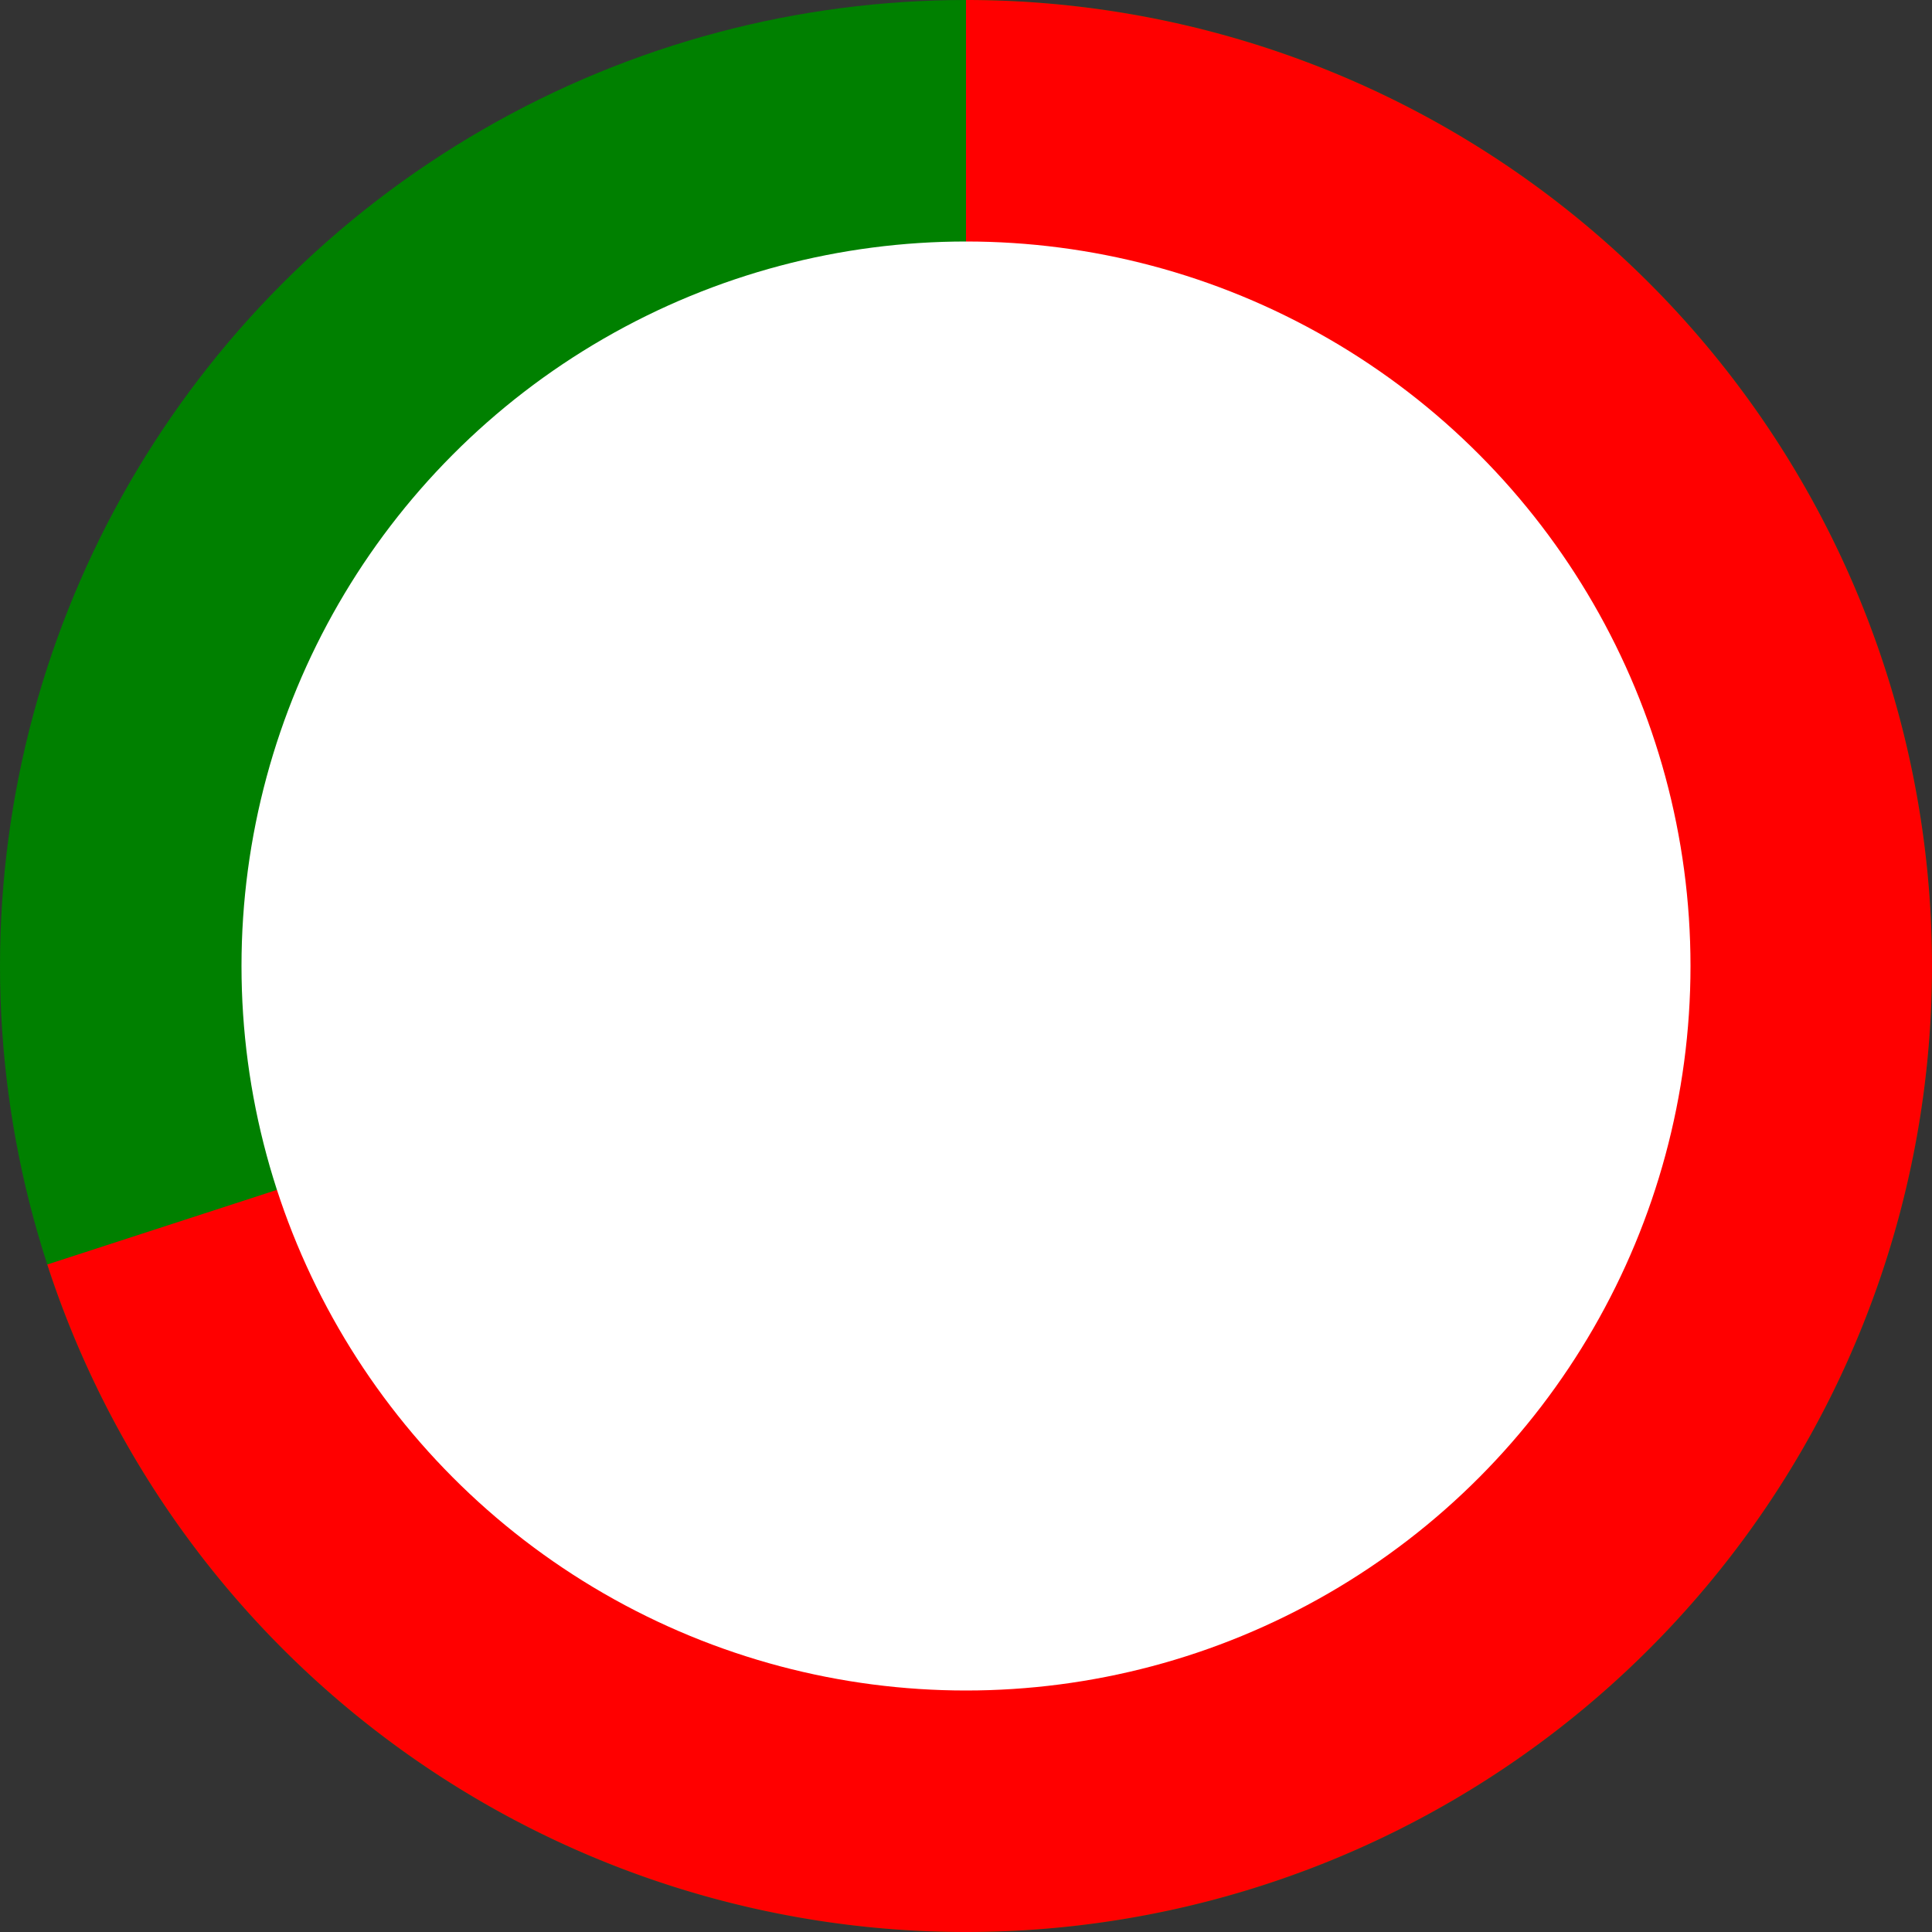 <svg width="200" height="200" viewBox="0 0 32 32" xmlns="http://www.w3.org/2000/svg">
  <rect x="0" y="0" width="32" height="32" fill="#333333" stroke="none"/>
  <!-- Full green circle -->
  <circle r="16" cx="16" cy="16" fill="green" />
  <!-- Red segment -->
  <path d="M16 16 L16 0 A16 16 0 1 1 0.783 20.944 L16 16" fill="red" />
  <!-- Inner white circle to create the donut hole -->
  <circle r="12" cx="16" cy="16" fill="white" />
</svg>